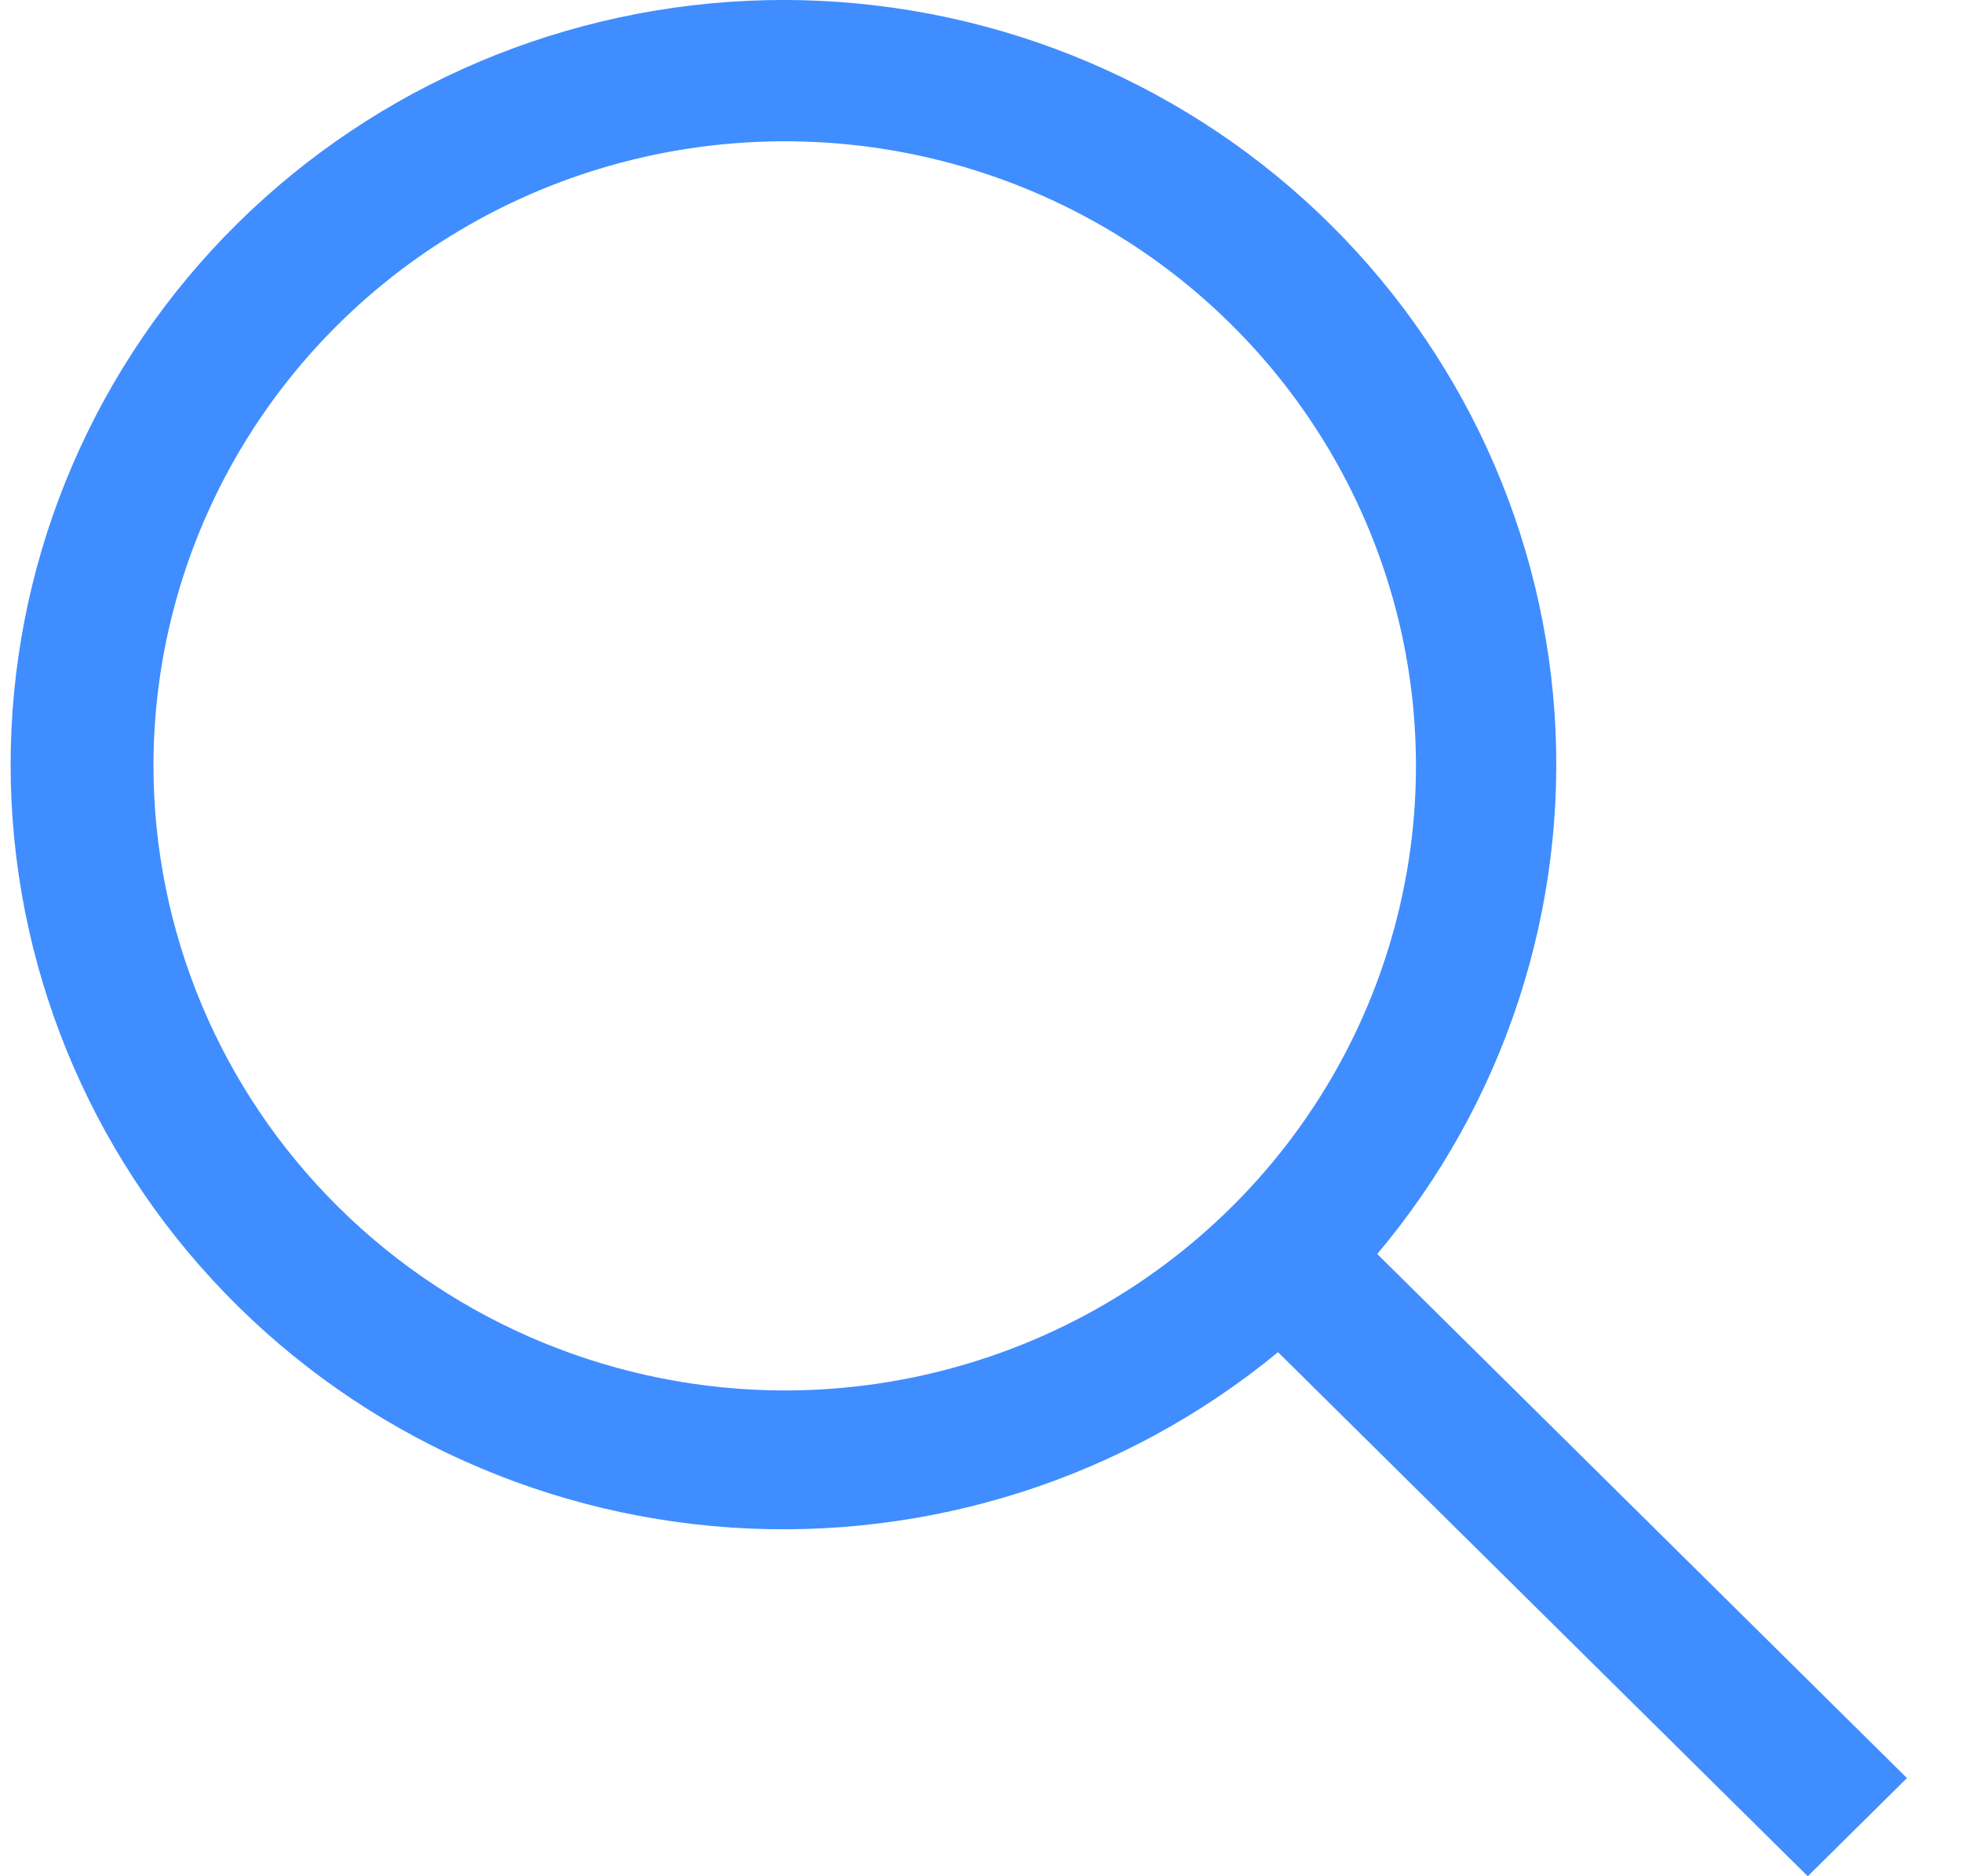 <svg width="23" height="22" viewBox="0 0 23 22" fill="none" xmlns="http://www.w3.org/2000/svg">
<path d="M22.355 20.849L16.145 14.704C17.637 12.931 18.381 10.657 18.223 8.355C18.064 6.053 17.014 3.9 15.293 2.345C13.571 0.789 11.309 -0.05 8.979 0.002C6.648 0.055 4.427 0.994 2.778 2.626C1.13 4.258 0.18 6.455 0.127 8.762C0.074 11.069 0.922 13.307 2.494 15.011C4.066 16.715 6.241 17.754 8.567 17.911C10.893 18.068 13.191 17.331 14.982 15.855L21.192 22L22.355 20.849ZM1.799 8.98C1.799 7.532 2.233 6.116 3.046 4.911C3.859 3.707 5.015 2.768 6.367 2.214C7.719 1.66 9.207 1.515 10.643 1.797C12.078 2.08 13.397 2.777 14.431 3.802C15.466 4.826 16.171 6.131 16.457 7.551C16.742 8.972 16.596 10.445 16.036 11.783C15.476 13.121 14.527 14.265 13.31 15.07C12.093 15.874 10.662 16.304 9.199 16.304C7.237 16.302 5.356 15.529 3.969 14.156C2.581 12.783 1.801 10.922 1.799 8.98Z" fill="#408DFF"/>
</svg>
